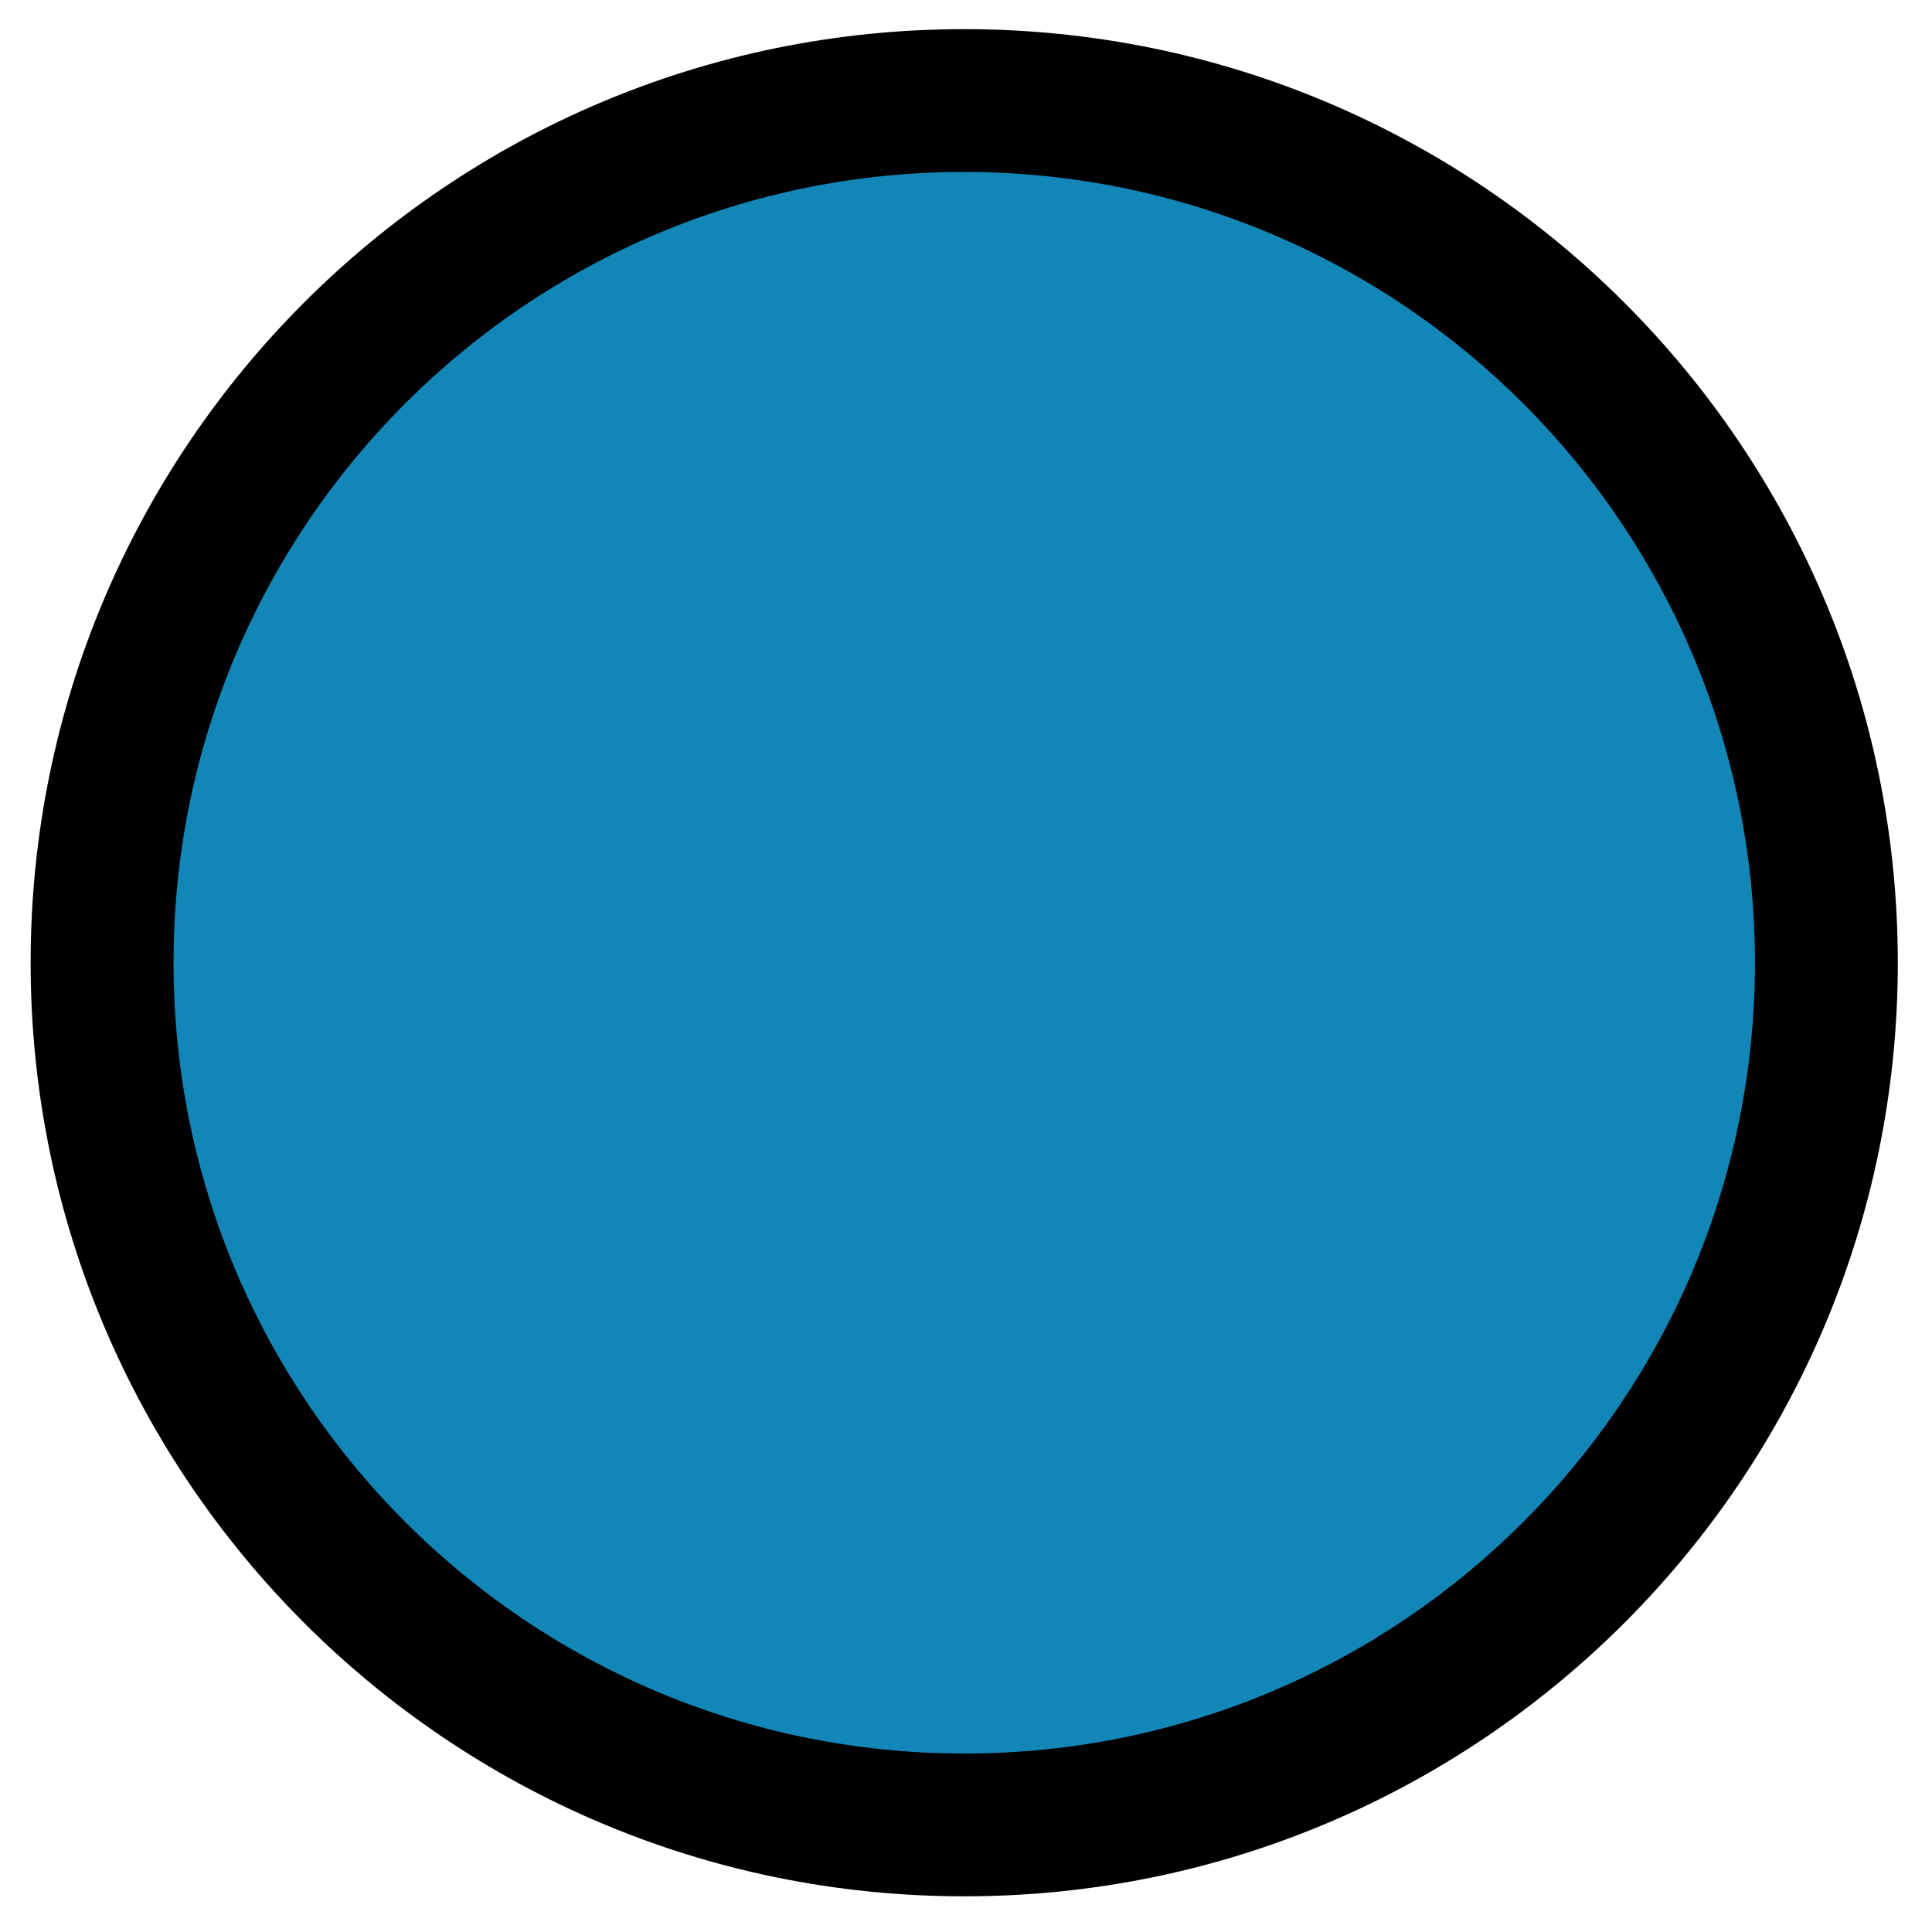 <svg width="149" height="149" viewBox="0 0 149 149" fill="none" xmlns="http://www.w3.org/2000/svg">
<path d="M141.132 77.895C143.347 41.235 115.424 9.718 78.764 7.5C42.104 5.282 10.59 33.203 8.374 69.863C6.159 106.523 34.082 138.04 70.742 140.258C107.402 142.476 138.916 114.555 141.132 77.895Z" fill="#1386B8"/>
<path fill-rule="evenodd" clip-rule="evenodd" d="M13.383 74.243C13.383 107.929 40.688 135.233 74.363 135.236C108.038 135.238 135.344 107.939 135.344 74.253C135.344 40.567 108.038 13.264 74.363 13.261C40.688 13.258 13.383 40.557 13.383 74.243ZM74.363 146.248C34.595 146.245 2.363 114.003 2.363 74.242C2.363 34.481 34.595 2.245 74.363 2.248C114.131 2.252 146.363 34.493 146.363 74.254C146.363 114.015 114.131 146.252 74.363 146.248Z" fill="black"/>
</svg>
